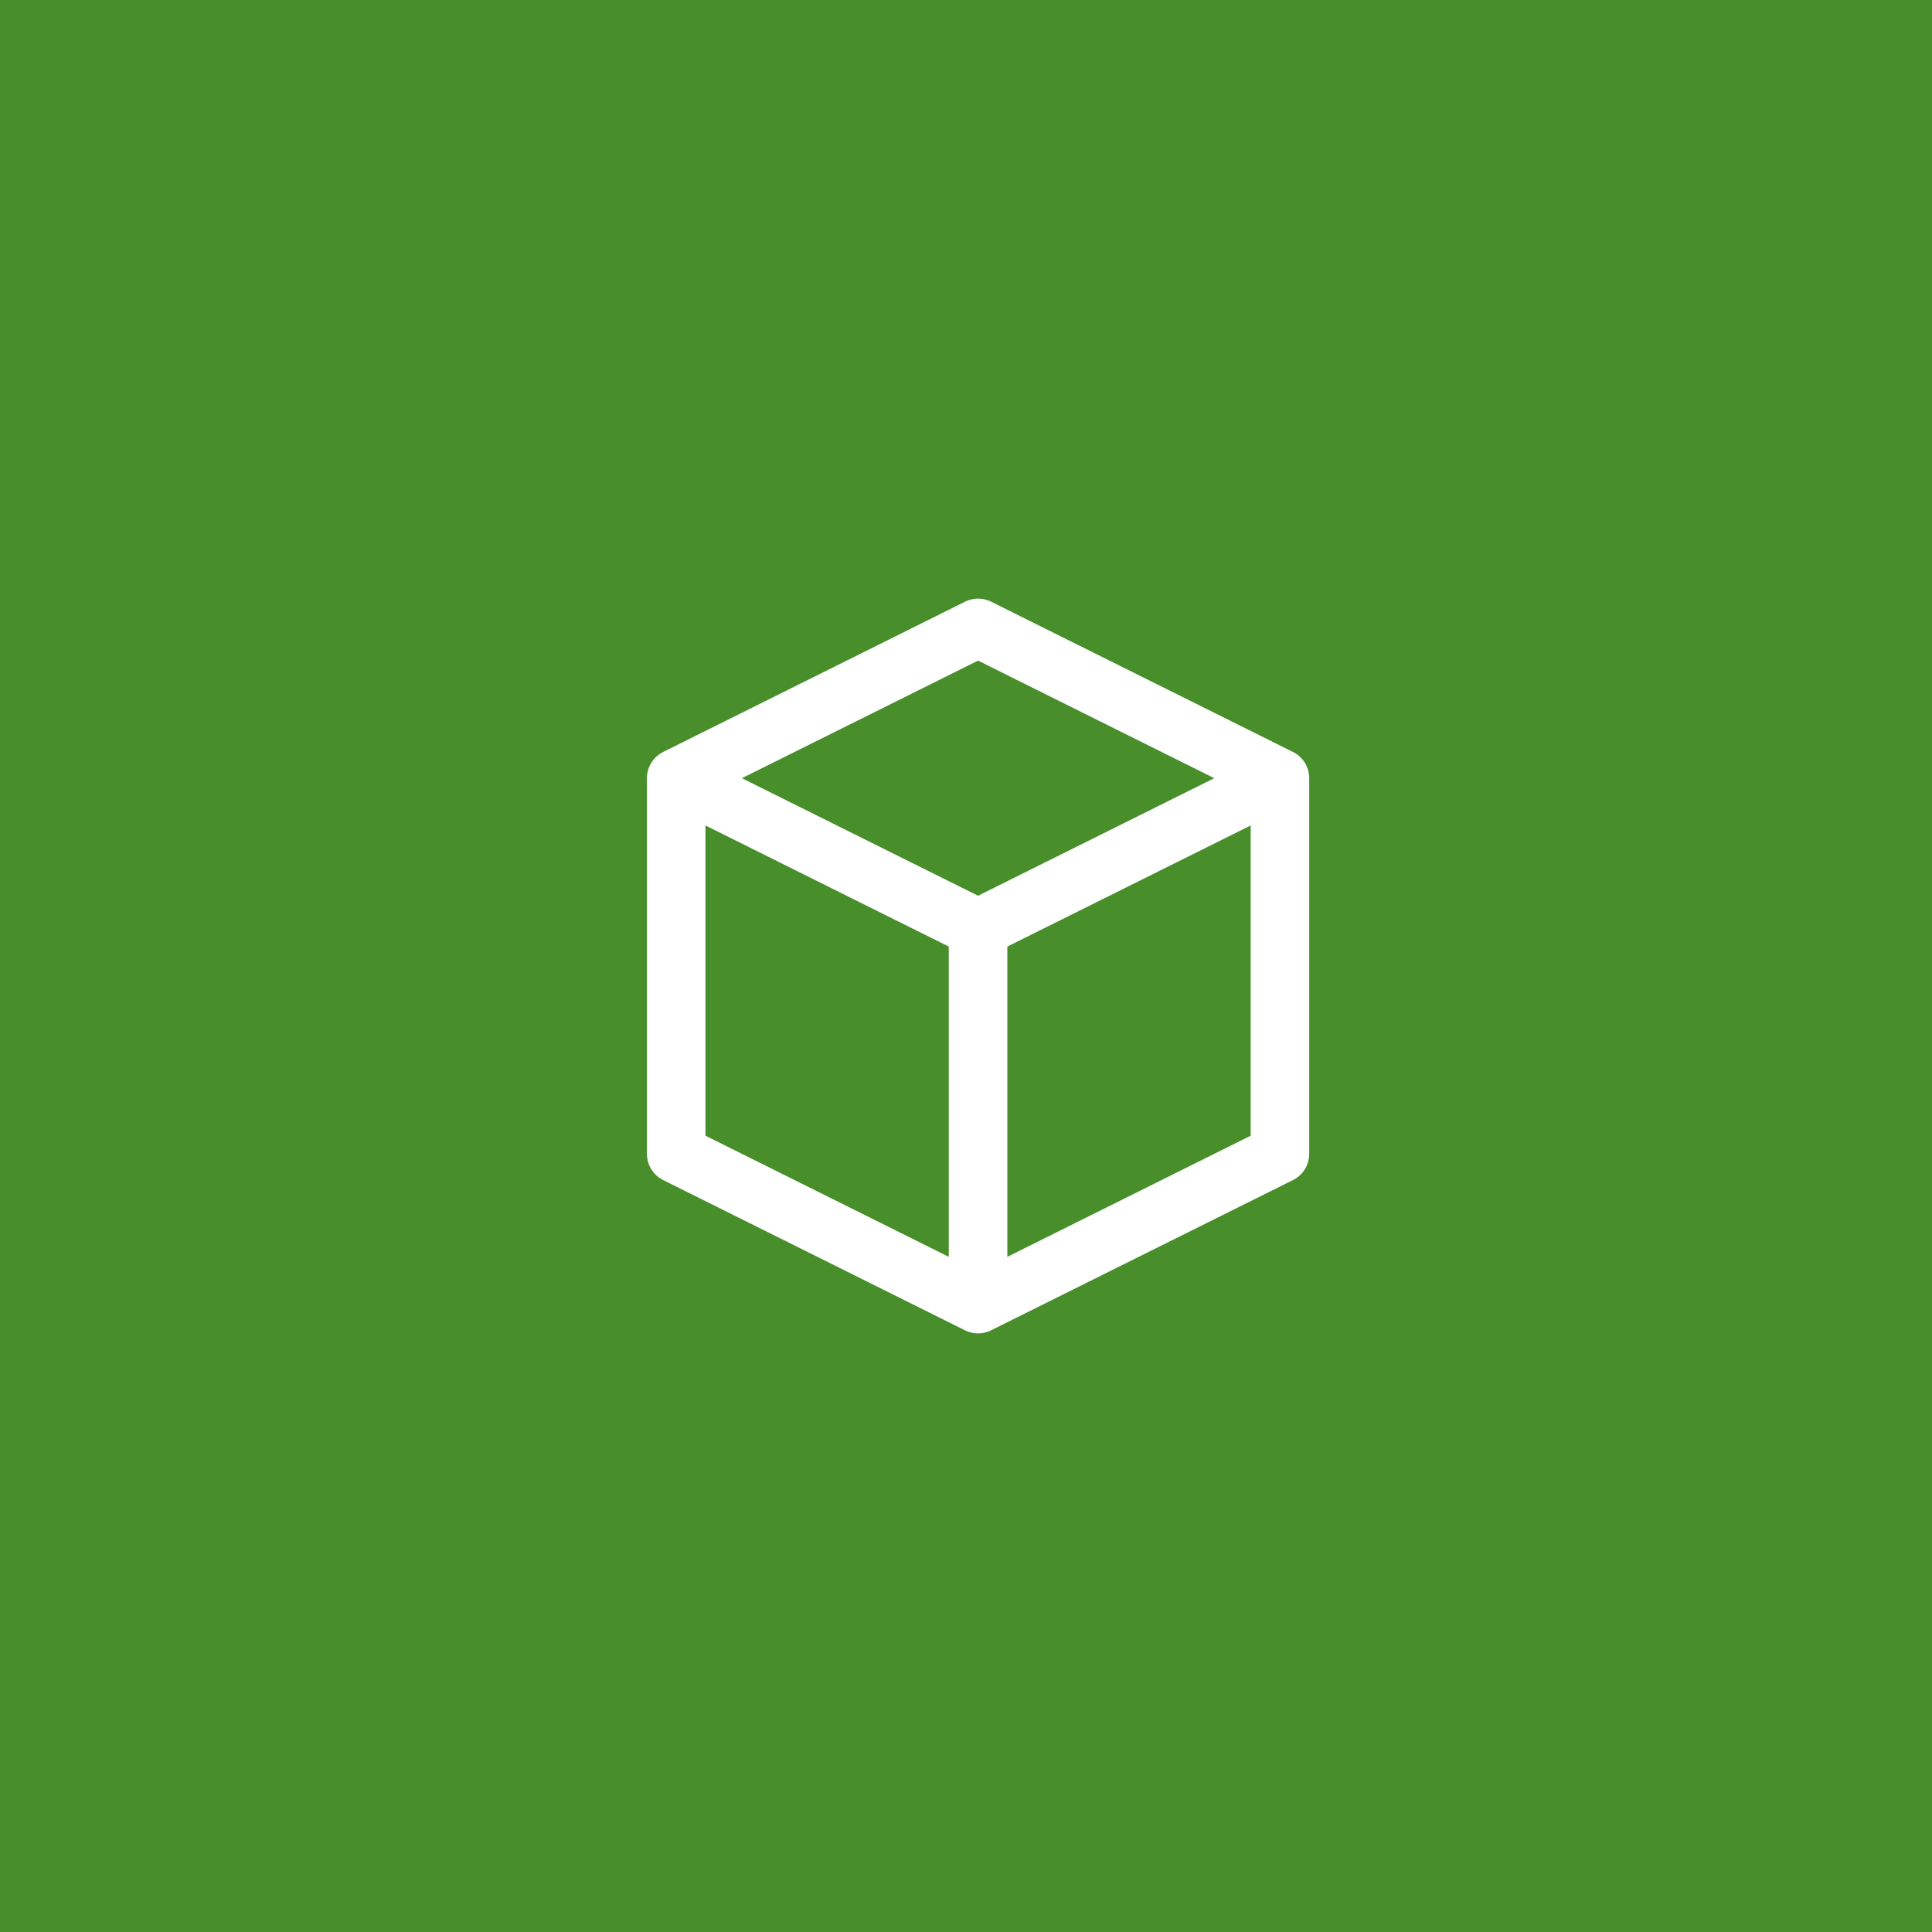 <svg width="66" height="66" viewBox="0 0 66 66" fill="none" xmlns="http://www.w3.org/2000/svg">
<rect width="66" height="66" fill="#488F2B"/>
<path d="M43.725 26.584L33.412 21.45L23.1 26.584M43.725 26.584L33.412 31.717M43.725 26.584V39.417L33.412 44.55M23.1 26.584L33.412 31.717M23.1 26.584V39.417L33.412 44.55M33.412 31.717V44.55" stroke="white" stroke-width="2" stroke-linecap="round" stroke-linejoin="round"/>
</svg>

